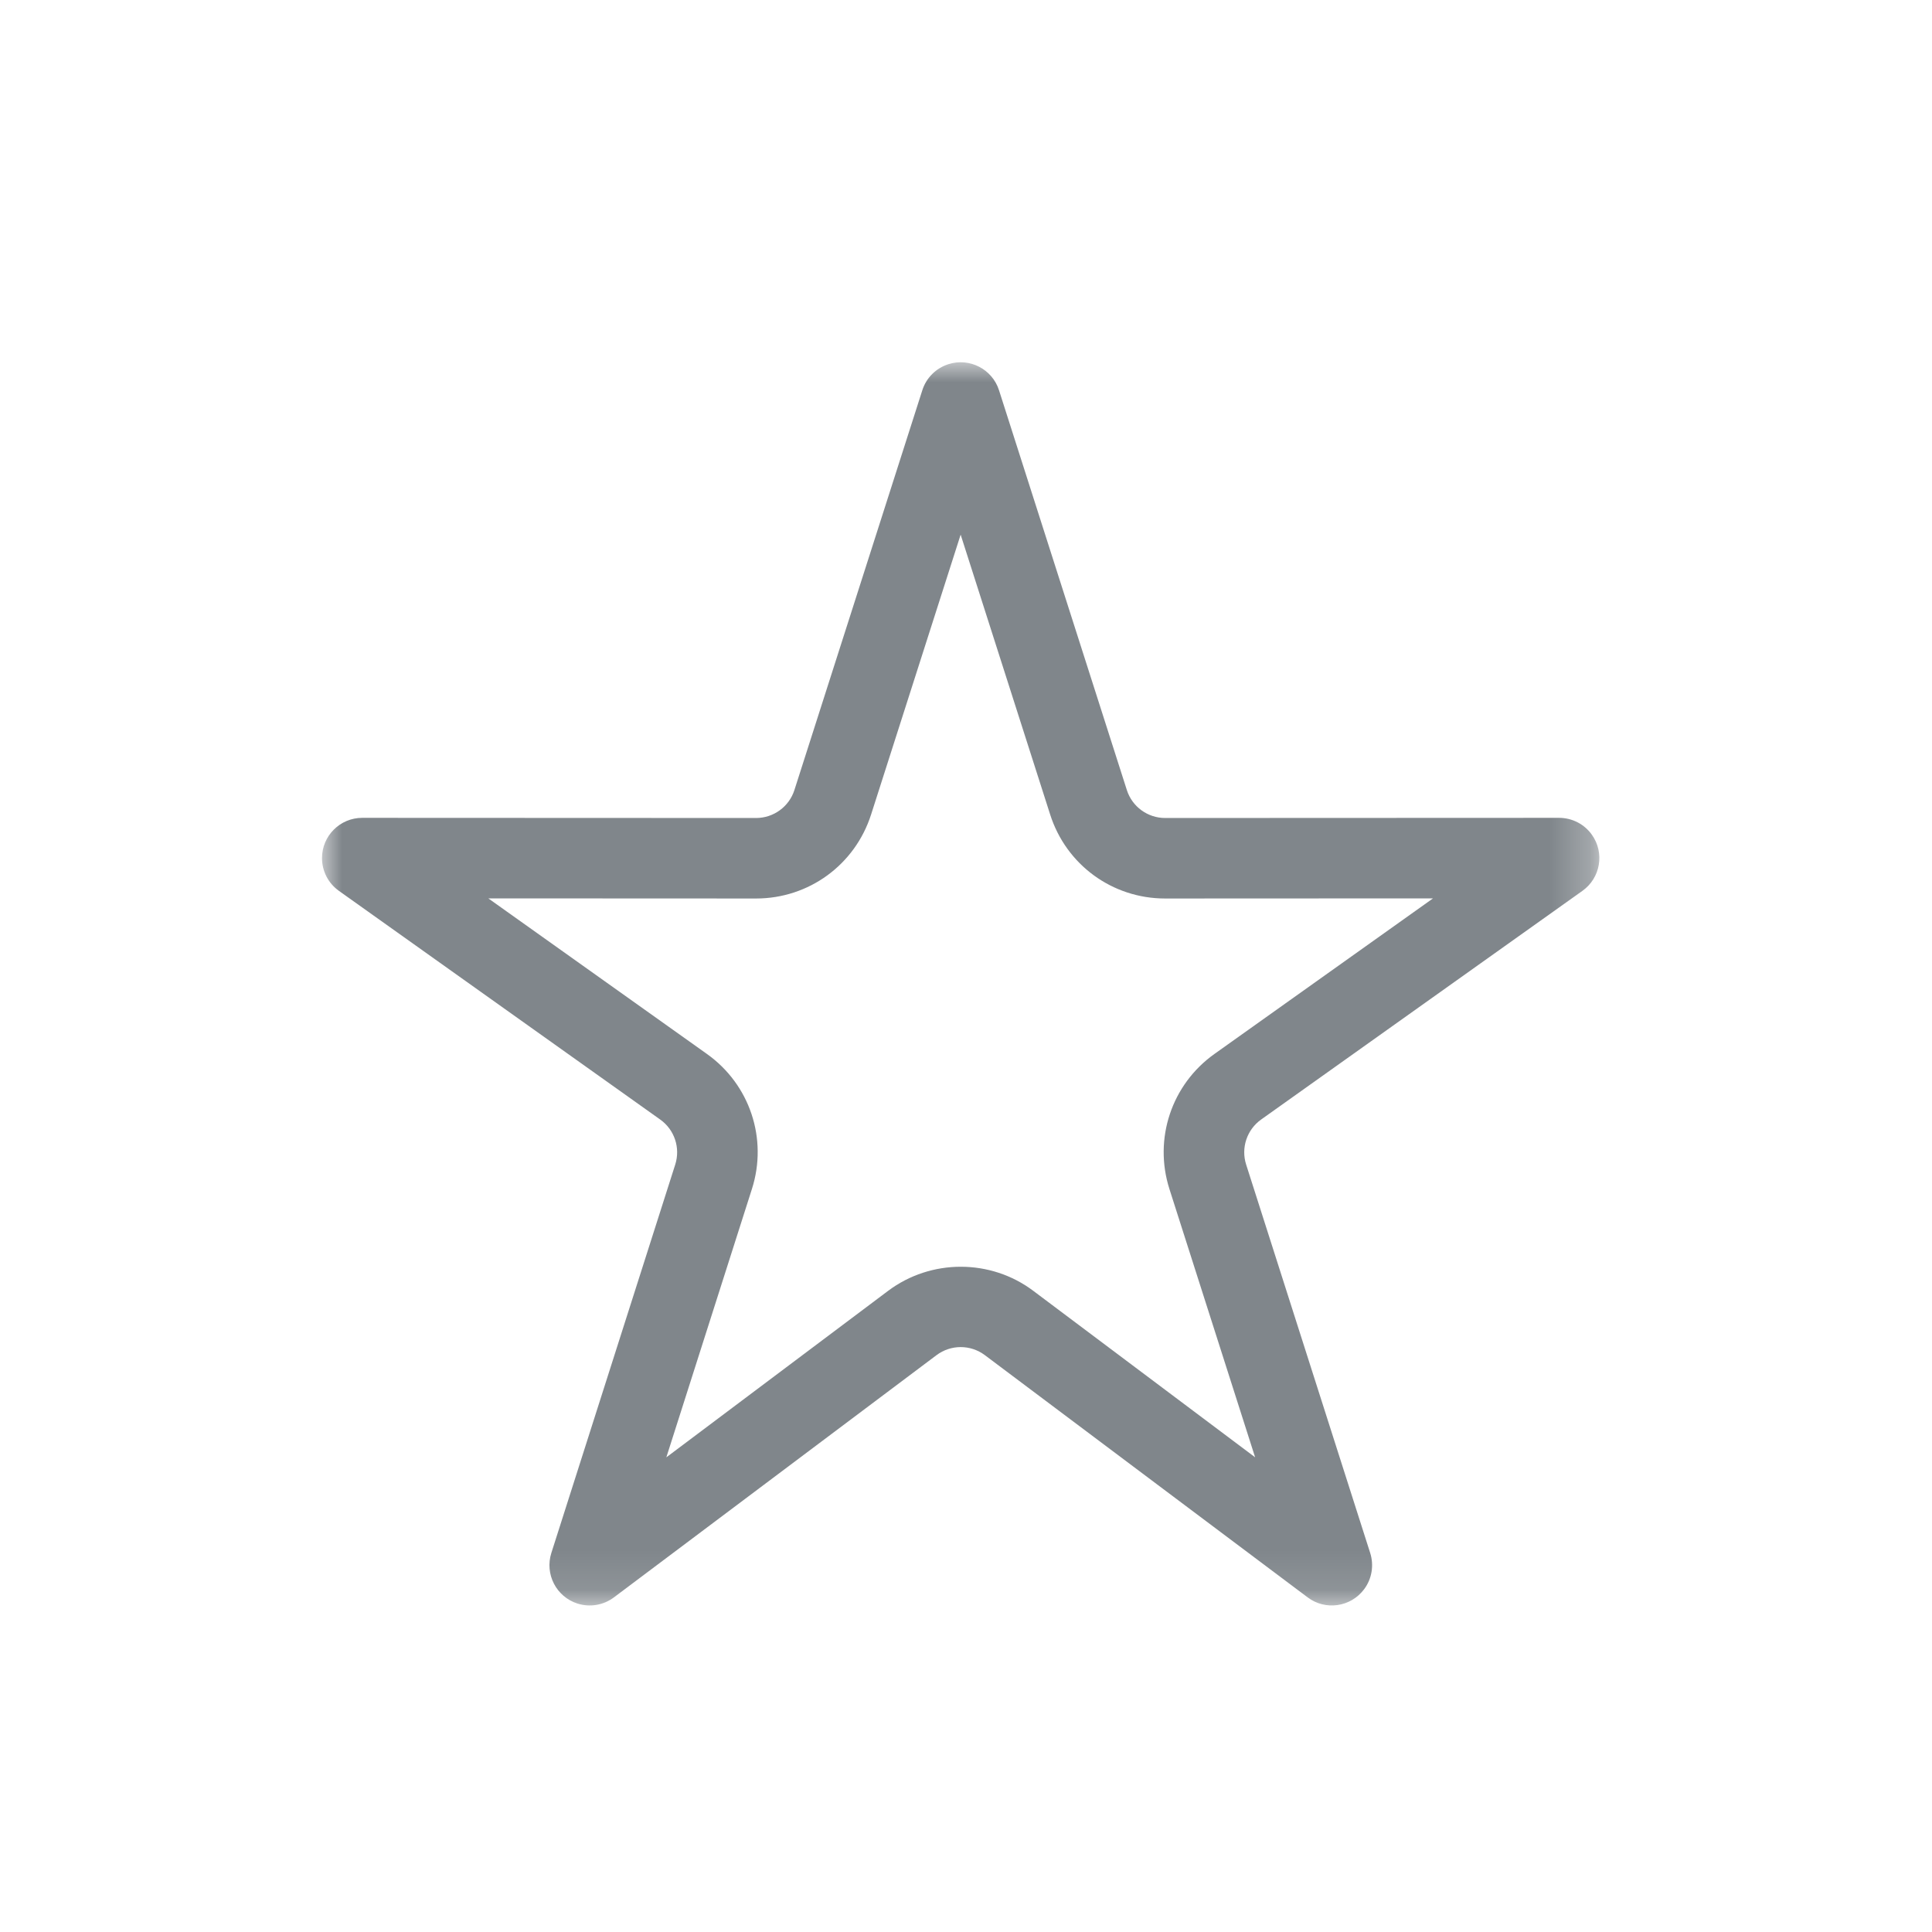 <?xml version="1.0" encoding="UTF-8"?>
<svg width="48px" height="48px" viewBox="0 0 48 48" version="1.1" xmlns="http://www.w3.org/2000/svg" xmlns:xlink="http://www.w3.org/1999/xlink">
    <!-- Generator: Sketch 49 (51002) - http://www.bohemiancoding.com/sketch -->
    <title>Exemplars_Idle_Star</title>
    <desc>Created with Sketch.</desc>
    <defs>
        <polygon id="path-1" points="0 0 31.736 0 31.736 30.887 0 30.887"></polygon>
    </defs>
    <g id="Exemplars_Idle_Star" stroke="none" stroke-width="1" fill="none" fill-rule="evenodd">
        <g id="Page-1" transform="translate(8, 9)">
            <mask id="mask-2" fill="white">
                <use xlink:href="#path-1"></use>
            </mask>
            <g id="Clip-2"></g>
            <path d="M30.737,13.319 L30.736,13.319 L30.737,13.319 L30.738,13.319 L30.737,13.319 Z M22.171,17.186 C21.106,17.945 20.657,19.293 21.054,20.541 L23.183,27.206 L17.671,23.07 C16.612,22.273 15.13,22.273 14.067,23.069 L8.555,27.207 L10.681,20.541 C11.08,19.293 10.63,17.944 9.563,17.185 L4.132,13.32 L10.782,13.323 L10.785,13.323 C12.095,13.323 13.242,12.486 13.642,11.237 L15.867,4.283 L18.09,11.234 C18.487,12.484 19.635,13.323 20.945,13.323 L20.949,13.323 L27.603,13.32 L22.171,17.186 Z M24.137,30.194 C24.137,30.194 24.136,30.193 24.136,30.192 C24.136,30.193 24.137,30.194 24.137,30.194 Z M16.821,1.302 L16.82,1.305 L16.821,1.302 Z M0.999,13.319 L1,13.319 L0.999,13.319 Z M20.948,11.323 C20.513,11.323 20.128,11.042 19.996,10.628 L16.82,0.695 C16.652,0.17 16.089,-0.12 15.563,0.048 C15.255,0.146 15.013,0.387 14.915,0.695 L11.737,10.628 C11.605,11.042 11.219,11.323 10.784,11.323 L1,11.319 C0.448,11.319 0,11.766 0,12.319 C0,12.642 0.156,12.946 0.42,13.133 L8.403,18.815 C8.758,19.067 8.908,19.519 8.776,19.933 L5.698,29.583 C5.531,30.11 5.821,30.672 6.347,30.84 C6.656,30.938 6.993,30.881 7.252,30.687 L15.268,24.668 C15.623,24.402 16.112,24.401 16.468,24.668 L24.489,30.687 C24.93,31.019 25.557,30.929 25.889,30.487 C26.084,30.229 26.14,29.891 26.042,29.583 L22.96,19.933 C22.828,19.519 22.978,19.067 23.333,18.814 L31.315,13.133 C31.765,12.813 31.871,12.189 31.55,11.739 C31.363,11.475 31.059,11.319 30.735,11.319 L20.948,11.323 Z" id="Fill-1" fill="#80868B" mask="url(#mask-2)"></path>
        </g>
    </g>
</svg>